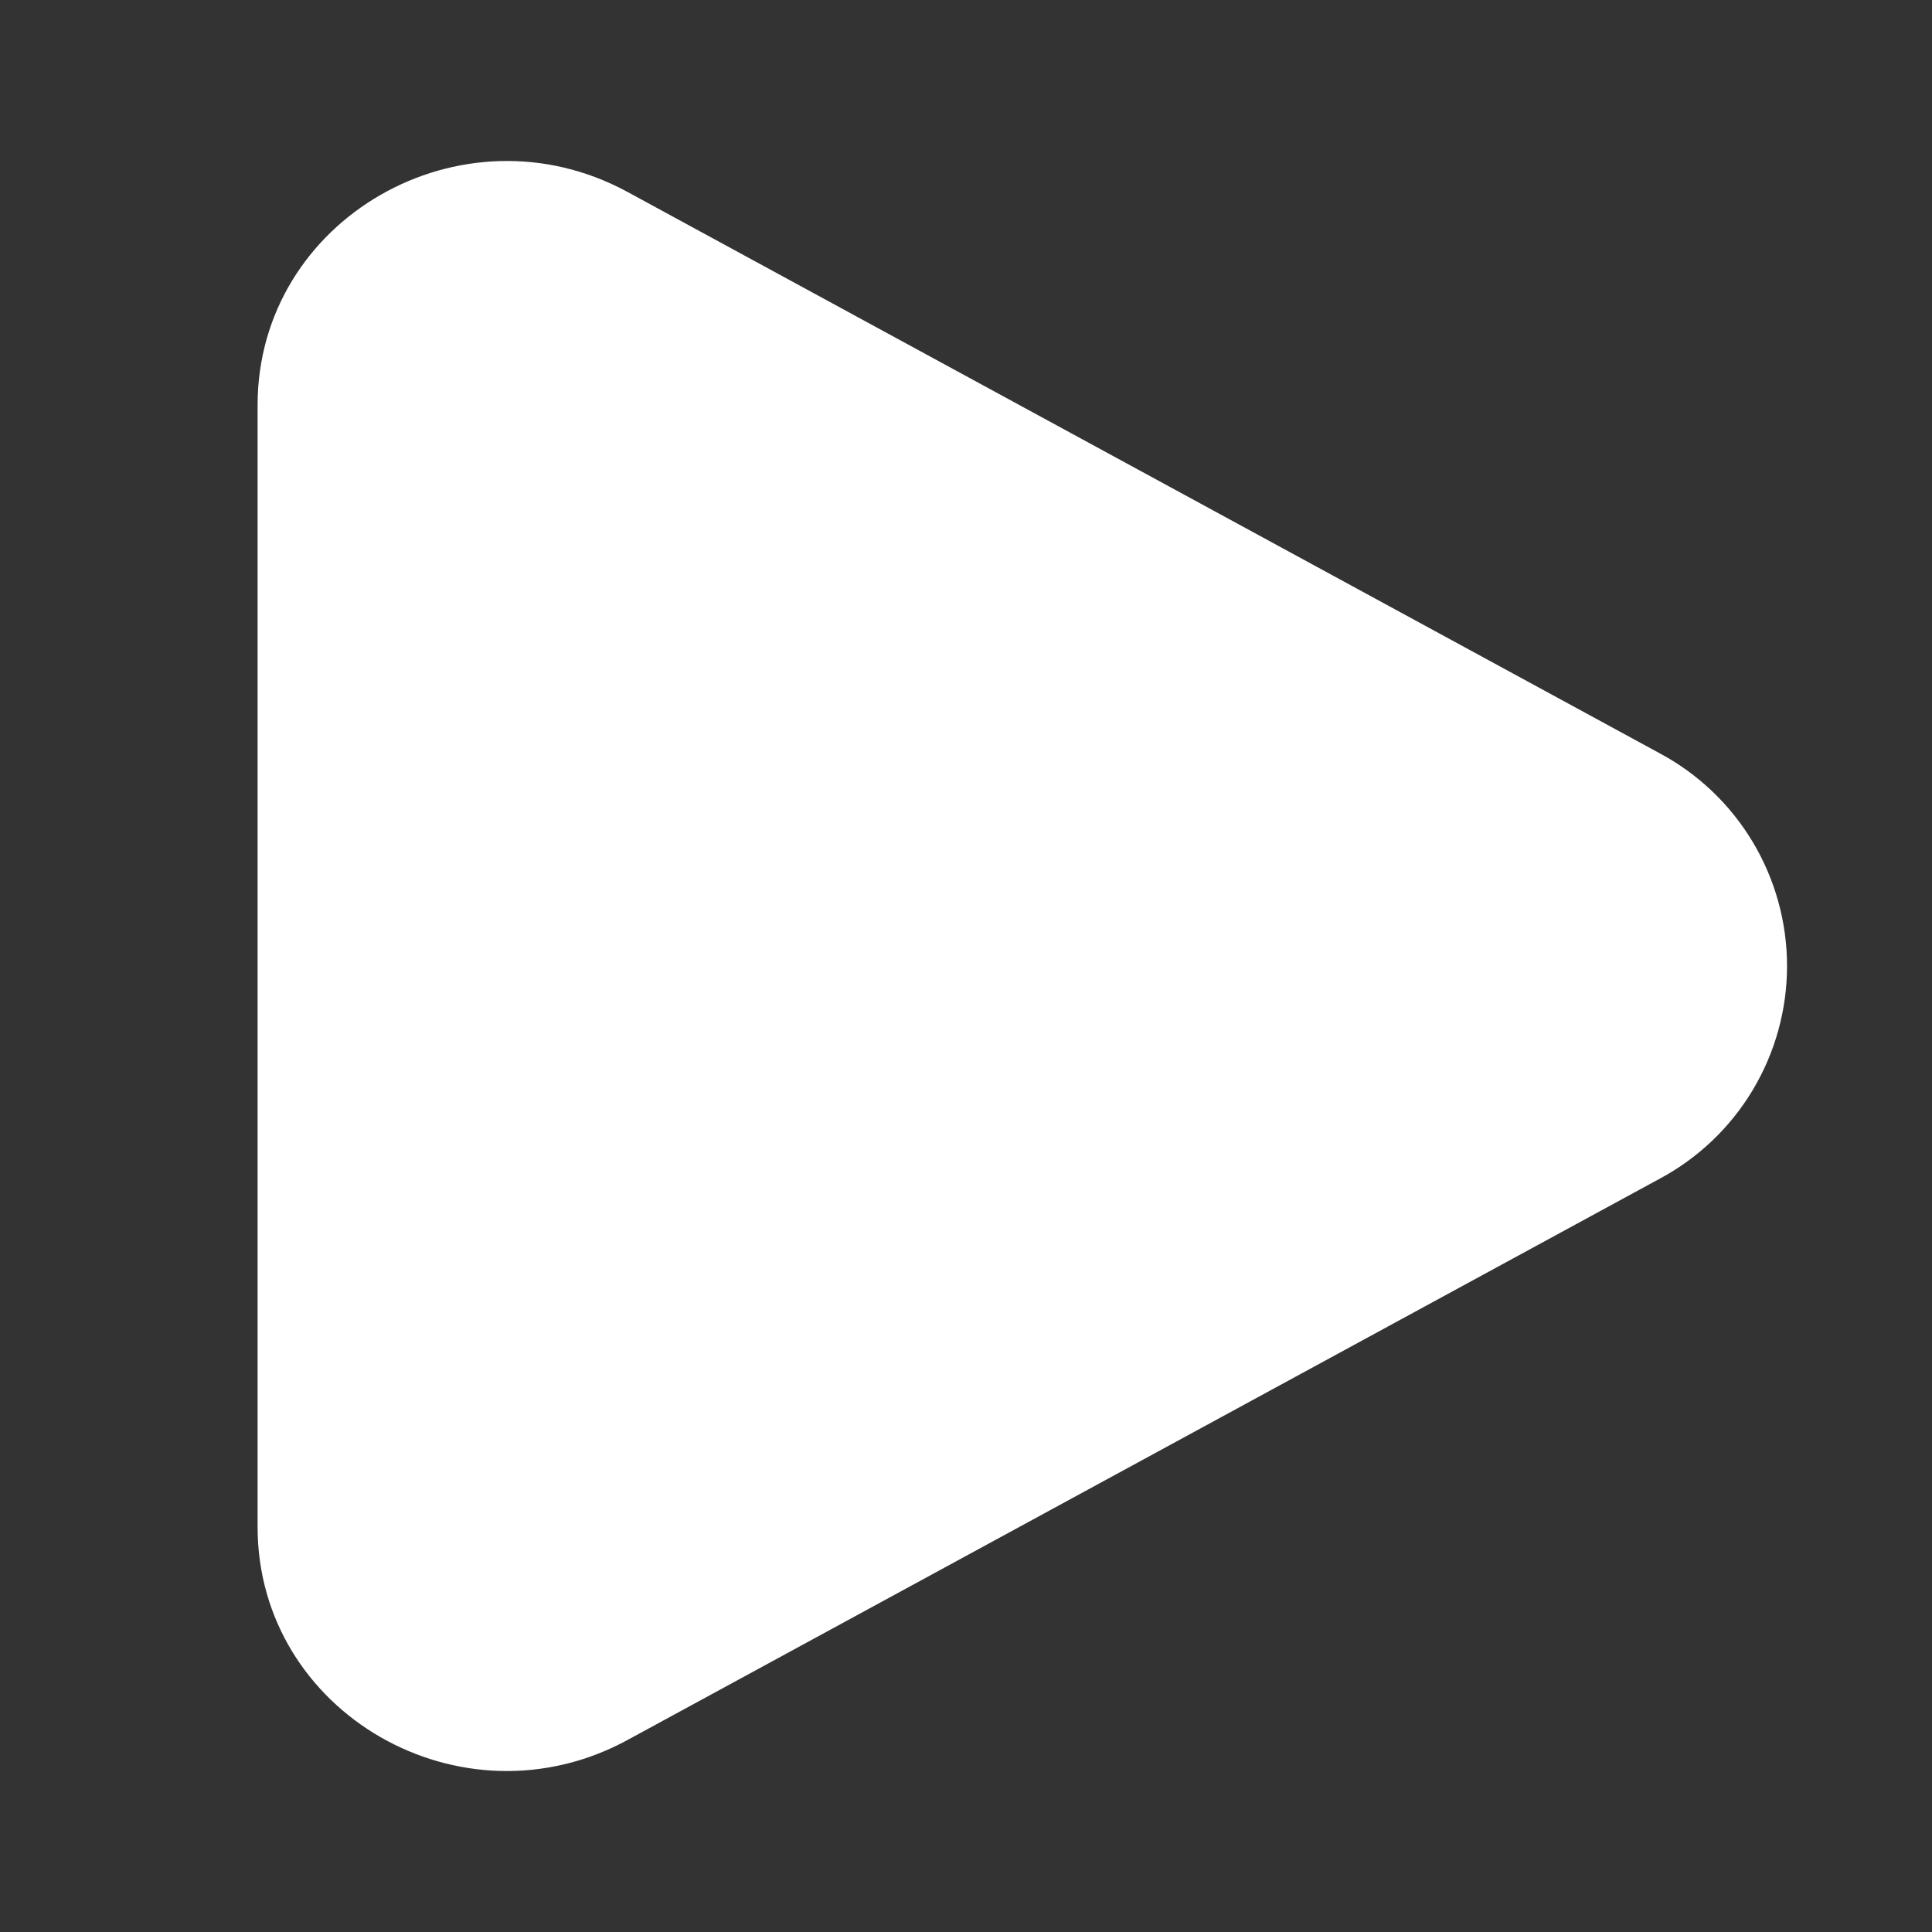 <svg width="60" height="60" viewBox="0 0 60 60" fill="none" xmlns="http://www.w3.org/2000/svg">
<rect x="0" y="0" width="60" height="60" fill="#333333" stroke="none"/>
<path d="M51.523 23.383C52.723 24.021 53.728 24.974 54.428 26.14C55.128 27.306 55.498 28.64 55.498 30C55.498 31.36 55.128 32.694 54.428 33.86C53.728 35.026 52.723 35.979 51.523 36.617L19.492 54.035C14.335 56.843 8 53.193 8 47.42V12.582C8 6.808 14.335 3.16 19.492 5.963L51.523 23.383Z" fill="white"/>
</svg>
